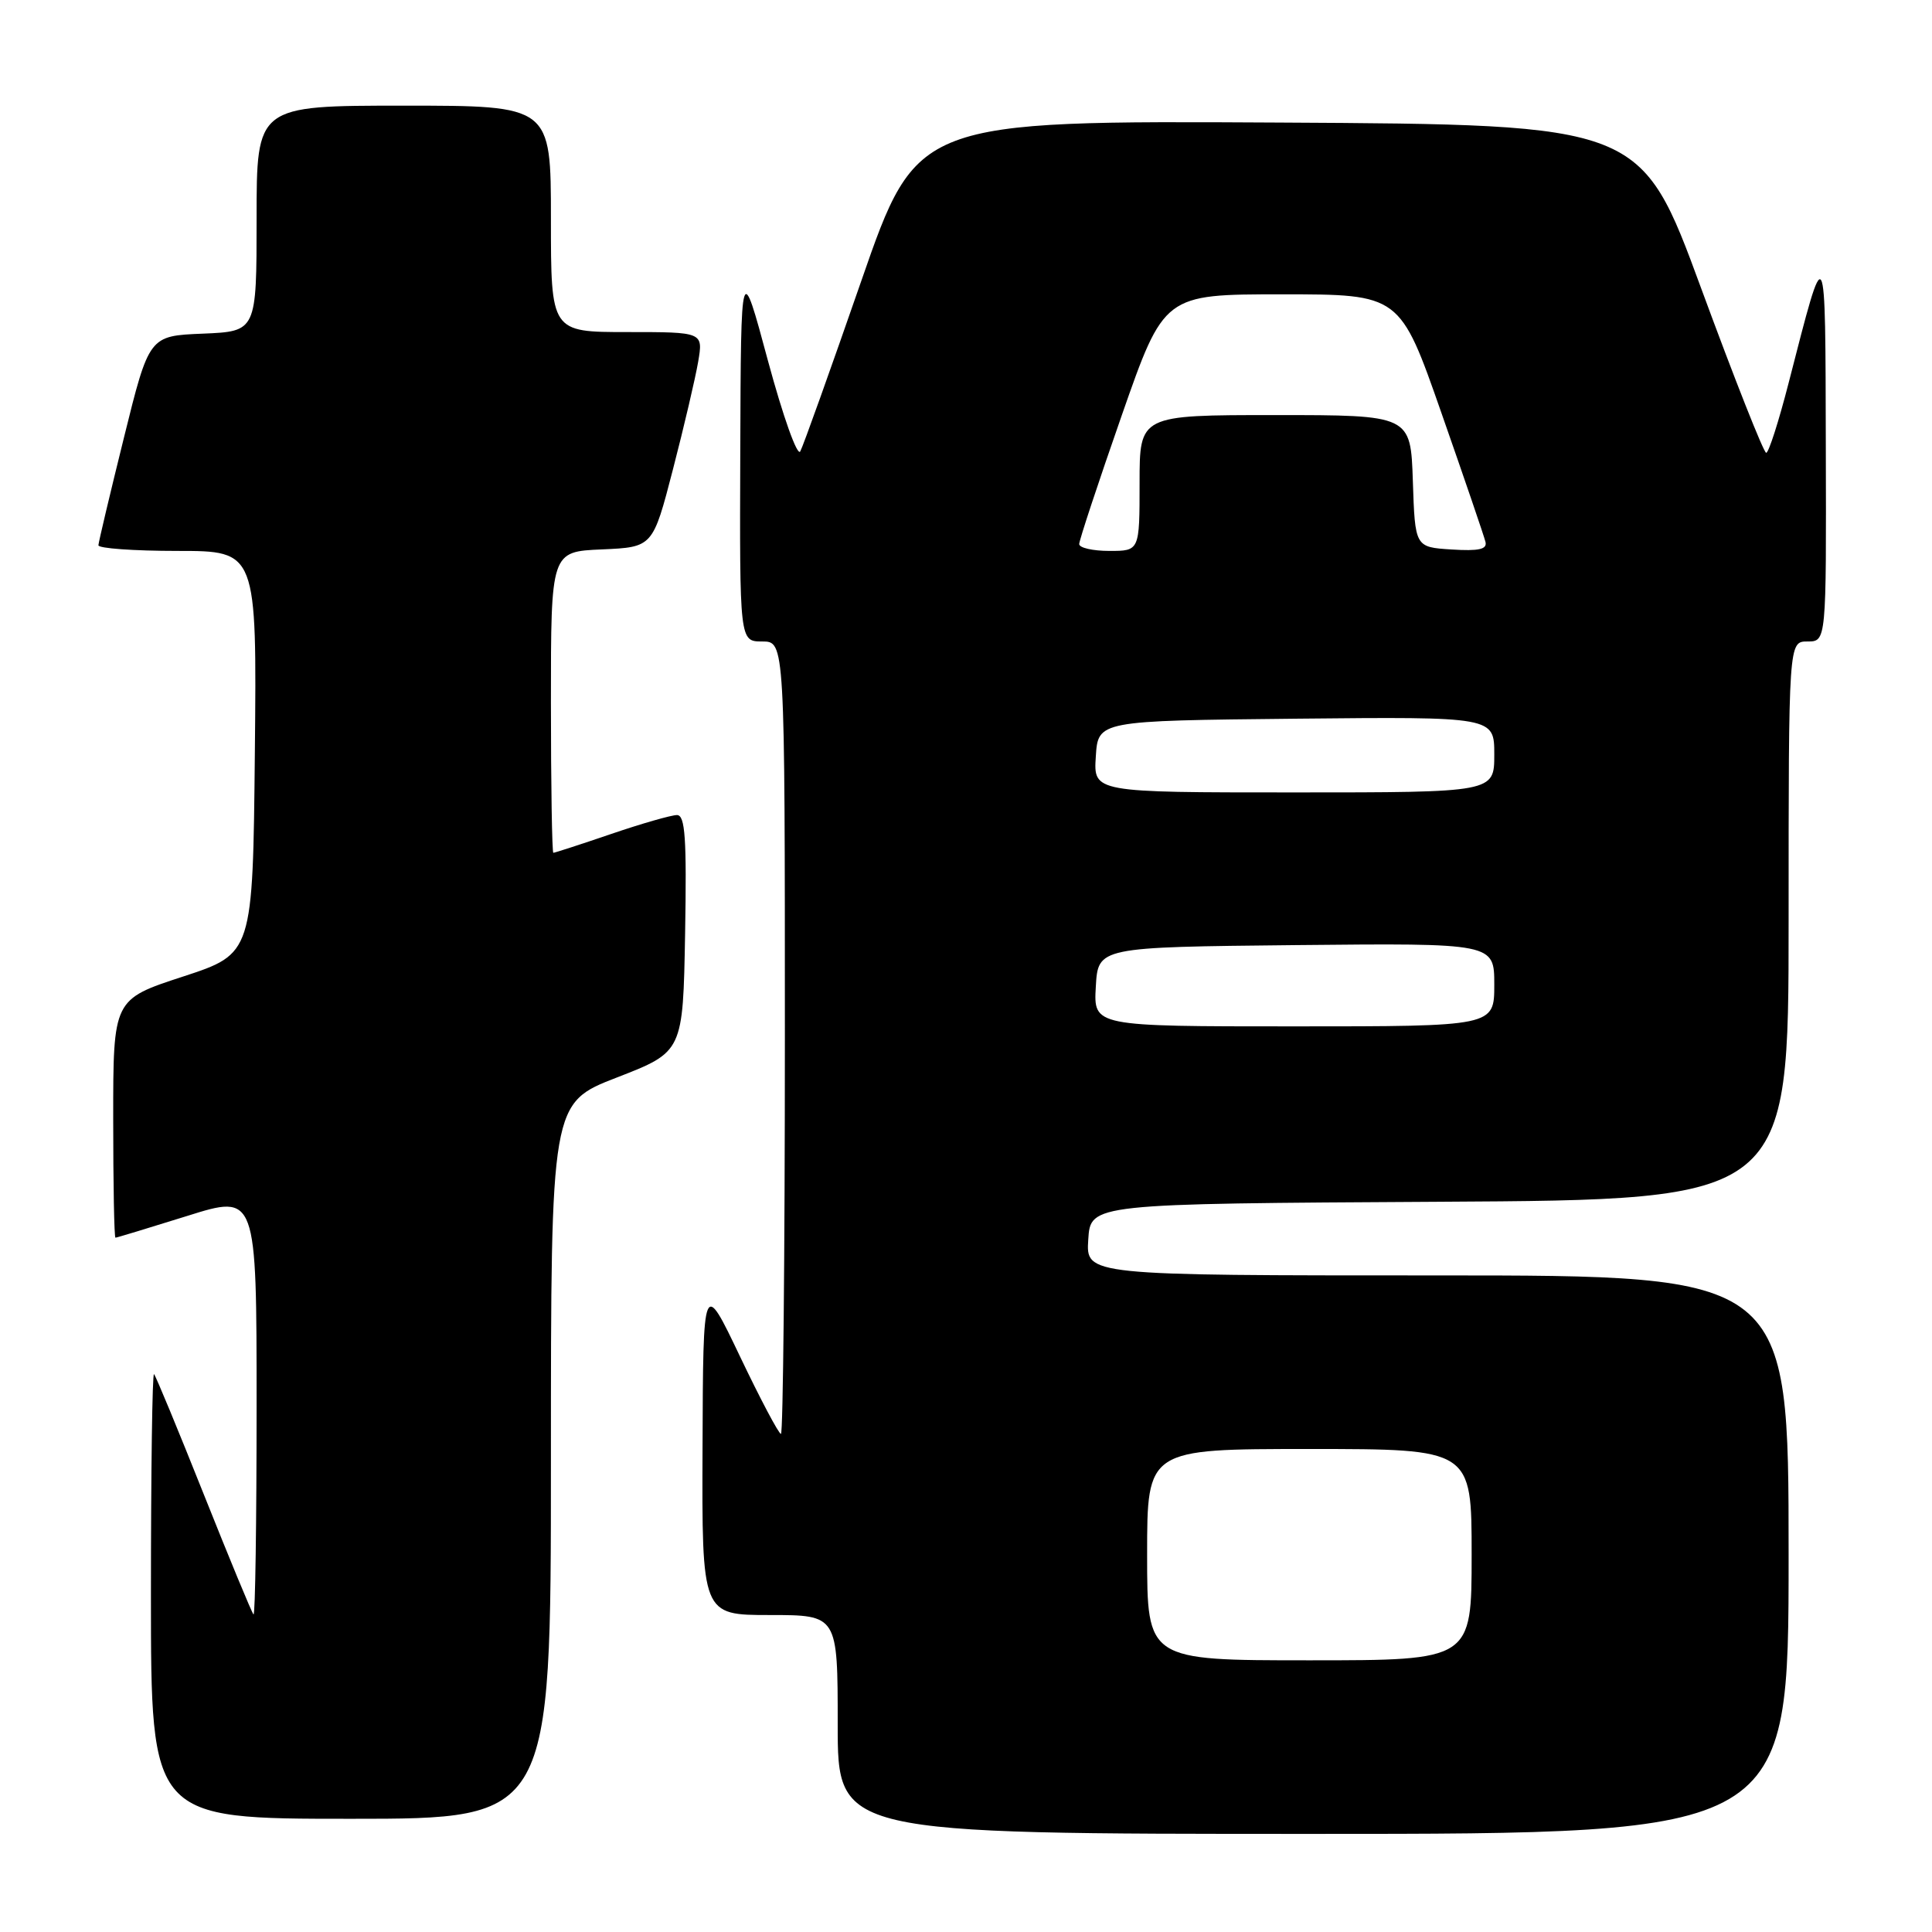 <?xml version="1.0" encoding="UTF-8" standalone="no"?>
<!DOCTYPE svg PUBLIC "-//W3C//DTD SVG 1.1//EN" "http://www.w3.org/Graphics/SVG/1.1/DTD/svg11.dtd" >
<svg xmlns="http://www.w3.org/2000/svg" xmlns:xlink="http://www.w3.org/1999/xlink" version="1.1" viewBox="0 0 256 256">
 <g >
 <path fill="currentColor"
d=" M 237.00 206.00 C 237.00 169.00 237.00 169.00 190.45 169.00 C 143.89 169.00 143.89 169.00 144.20 164.25 C 144.50 159.50 144.50 159.50 190.75 159.24 C 237.00 158.98 237.00 158.98 237.00 121.99 C 237.00 85.00 237.00 85.00 239.50 85.00 C 242.00 85.00 242.00 85.00 241.93 59.25 C 241.86 31.07 242.00 31.30 237.00 50.75 C 235.69 55.84 234.36 60.00 234.03 60.00 C 233.70 60.00 229.83 50.21 225.43 38.25 C 217.43 16.50 217.43 16.50 169.46 16.24 C 121.50 15.98 121.50 15.98 114.12 37.24 C 110.06 48.93 106.43 59.09 106.04 59.81 C 105.66 60.54 103.76 55.21 101.76 47.81 C 98.18 34.50 98.18 34.50 98.09 59.75 C 98.00 85.00 98.00 85.00 101.00 85.00 C 104.00 85.00 104.00 85.00 104.00 137.50 C 104.00 166.38 103.76 190.00 103.48 190.00 C 103.19 190.00 100.75 185.39 98.06 179.75 C 93.17 169.50 93.17 169.50 93.09 191.75 C 93.00 214.00 93.00 214.00 102.00 214.00 C 111.00 214.00 111.00 214.00 111.00 228.50 C 111.00 243.00 111.00 243.00 174.00 243.00 C 237.00 243.00 237.00 243.00 237.00 206.00 Z  M 73.00 193.58 C 73.00 146.16 73.00 146.16 81.75 142.77 C 90.50 139.37 90.50 139.37 90.78 123.69 C 91.00 111.05 90.79 108.00 89.70 108.00 C 88.96 108.00 85.04 109.12 81.00 110.50 C 76.96 111.88 73.50 113.00 73.32 113.00 C 73.15 113.00 73.00 104.02 73.00 93.05 C 73.00 73.09 73.00 73.09 79.75 72.80 C 86.50 72.50 86.50 72.50 89.17 62.19 C 90.64 56.52 92.14 50.10 92.51 47.94 C 93.18 44.00 93.18 44.00 83.09 44.00 C 73.00 44.00 73.00 44.00 73.00 29.00 C 73.00 14.00 73.00 14.00 53.50 14.00 C 34.00 14.00 34.00 14.00 34.00 28.96 C 34.00 43.91 34.00 43.91 26.88 44.21 C 19.76 44.50 19.76 44.50 16.42 58.00 C 14.58 65.42 13.06 71.84 13.04 72.25 C 13.02 72.66 17.73 73.00 23.52 73.00 C 34.03 73.00 34.03 73.00 33.77 99.69 C 33.50 126.37 33.50 126.37 24.25 129.40 C 15.00 132.42 15.00 132.42 15.00 148.21 C 15.00 156.89 15.13 164.00 15.30 164.00 C 15.46 164.00 19.74 162.70 24.80 161.12 C 34.00 158.23 34.00 158.23 34.00 186.28 C 34.00 201.71 33.82 214.15 33.59 213.92 C 33.36 213.69 30.40 206.53 27.00 198.00 C 23.60 189.47 20.64 182.31 20.41 182.08 C 20.18 181.85 20.00 195.02 20.00 211.33 C 20.00 241.00 20.00 241.00 46.50 241.00 C 73.00 241.00 73.00 241.00 73.00 193.58 Z  M 152.00 206.00 C 152.00 192.00 152.00 192.00 173.50 192.00 C 195.00 192.00 195.00 192.00 195.00 206.00 C 195.00 220.00 195.00 220.00 173.50 220.00 C 152.00 220.00 152.00 220.00 152.00 206.00 Z  M 145.20 130.75 C 145.50 125.50 145.50 125.50 171.75 125.23 C 198.00 124.97 198.00 124.97 198.00 130.48 C 198.00 136.00 198.00 136.00 171.45 136.00 C 144.90 136.00 144.90 136.00 145.20 130.75 Z  M 145.20 100.25 C 145.50 95.50 145.50 95.50 171.75 95.23 C 198.00 94.97 198.00 94.97 198.00 99.98 C 198.00 105.00 198.00 105.00 171.45 105.00 C 144.89 105.00 144.89 105.00 145.20 100.25 Z  M 143.00 72.09 C 143.00 71.59 145.53 63.94 148.62 55.09 C 154.24 39.00 154.24 39.00 169.87 39.00 C 185.50 39.00 185.50 39.00 191.00 54.73 C 194.03 63.38 196.65 71.06 196.83 71.79 C 197.09 72.79 195.96 73.04 192.33 72.81 C 187.50 72.50 187.50 72.50 187.21 63.75 C 186.92 55.00 186.92 55.00 168.96 55.00 C 151.00 55.00 151.00 55.00 151.00 64.00 C 151.00 73.00 151.00 73.00 147.00 73.00 C 144.80 73.00 143.00 72.59 143.00 72.09 Z "/>
</g>
</svg>